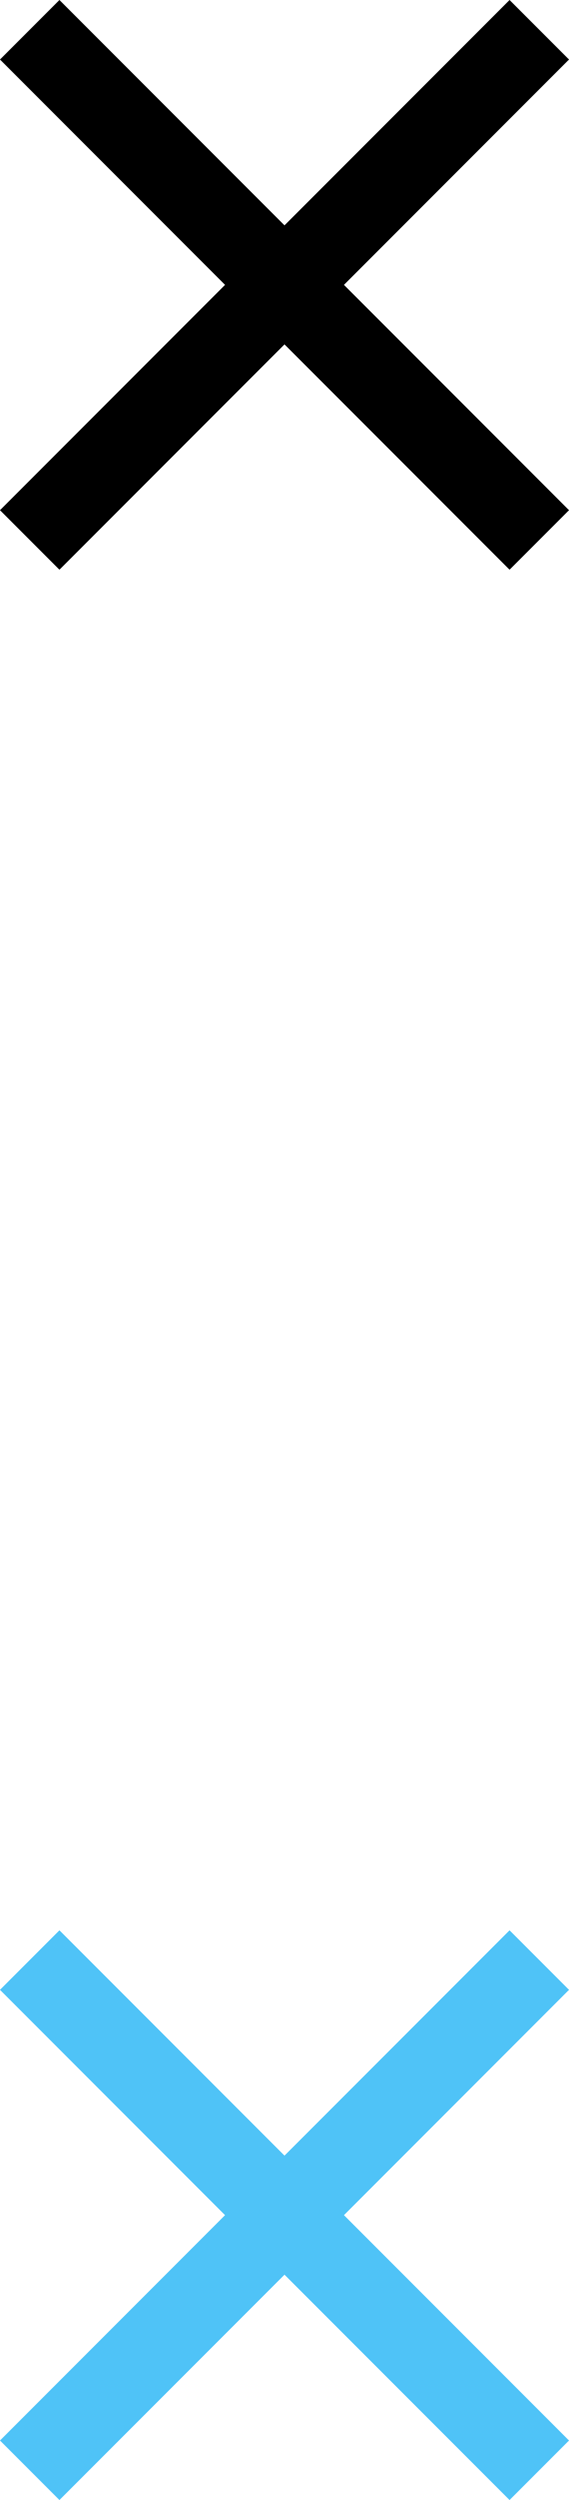 <svg xmlns="http://www.w3.org/2000/svg" width="13.4" height="58.8" viewBox="0 0 13.4 58.8">
  <g id="icon-close-widget" transform="translate(-552 -308)">
    <g id="Group_8" data-name="Group 8">
      <path id="icon-close-widget-2" data-name="icon-close-widget" d="M30.7,14.7l-1.4-1.4L24,18.6l-5.3-5.3-1.4,1.4L22.6,20l-5.3,5.3,1.4,1.4L24,21.4l5.3,5.3,1.4-1.4L25.4,20Z" transform="translate(534.7 294.7)"/>
    </g>
    <g id="Group_9" data-name="Group 9" transform="translate(0 45.4)">
      <path id="icon-close-widget-3" data-name="icon-close-widget" d="M30.7,14.7l-1.4-1.4L24,18.6l-5.3-5.3-1.4,1.4L22.6,20l-5.3,5.3,1.4,1.4L24,21.4l5.3,5.3,1.4-1.4L25.4,20Z" transform="translate(534.7 294.7)" fill="#4fc3f7"/>
    </g>
  </g>
</svg>
